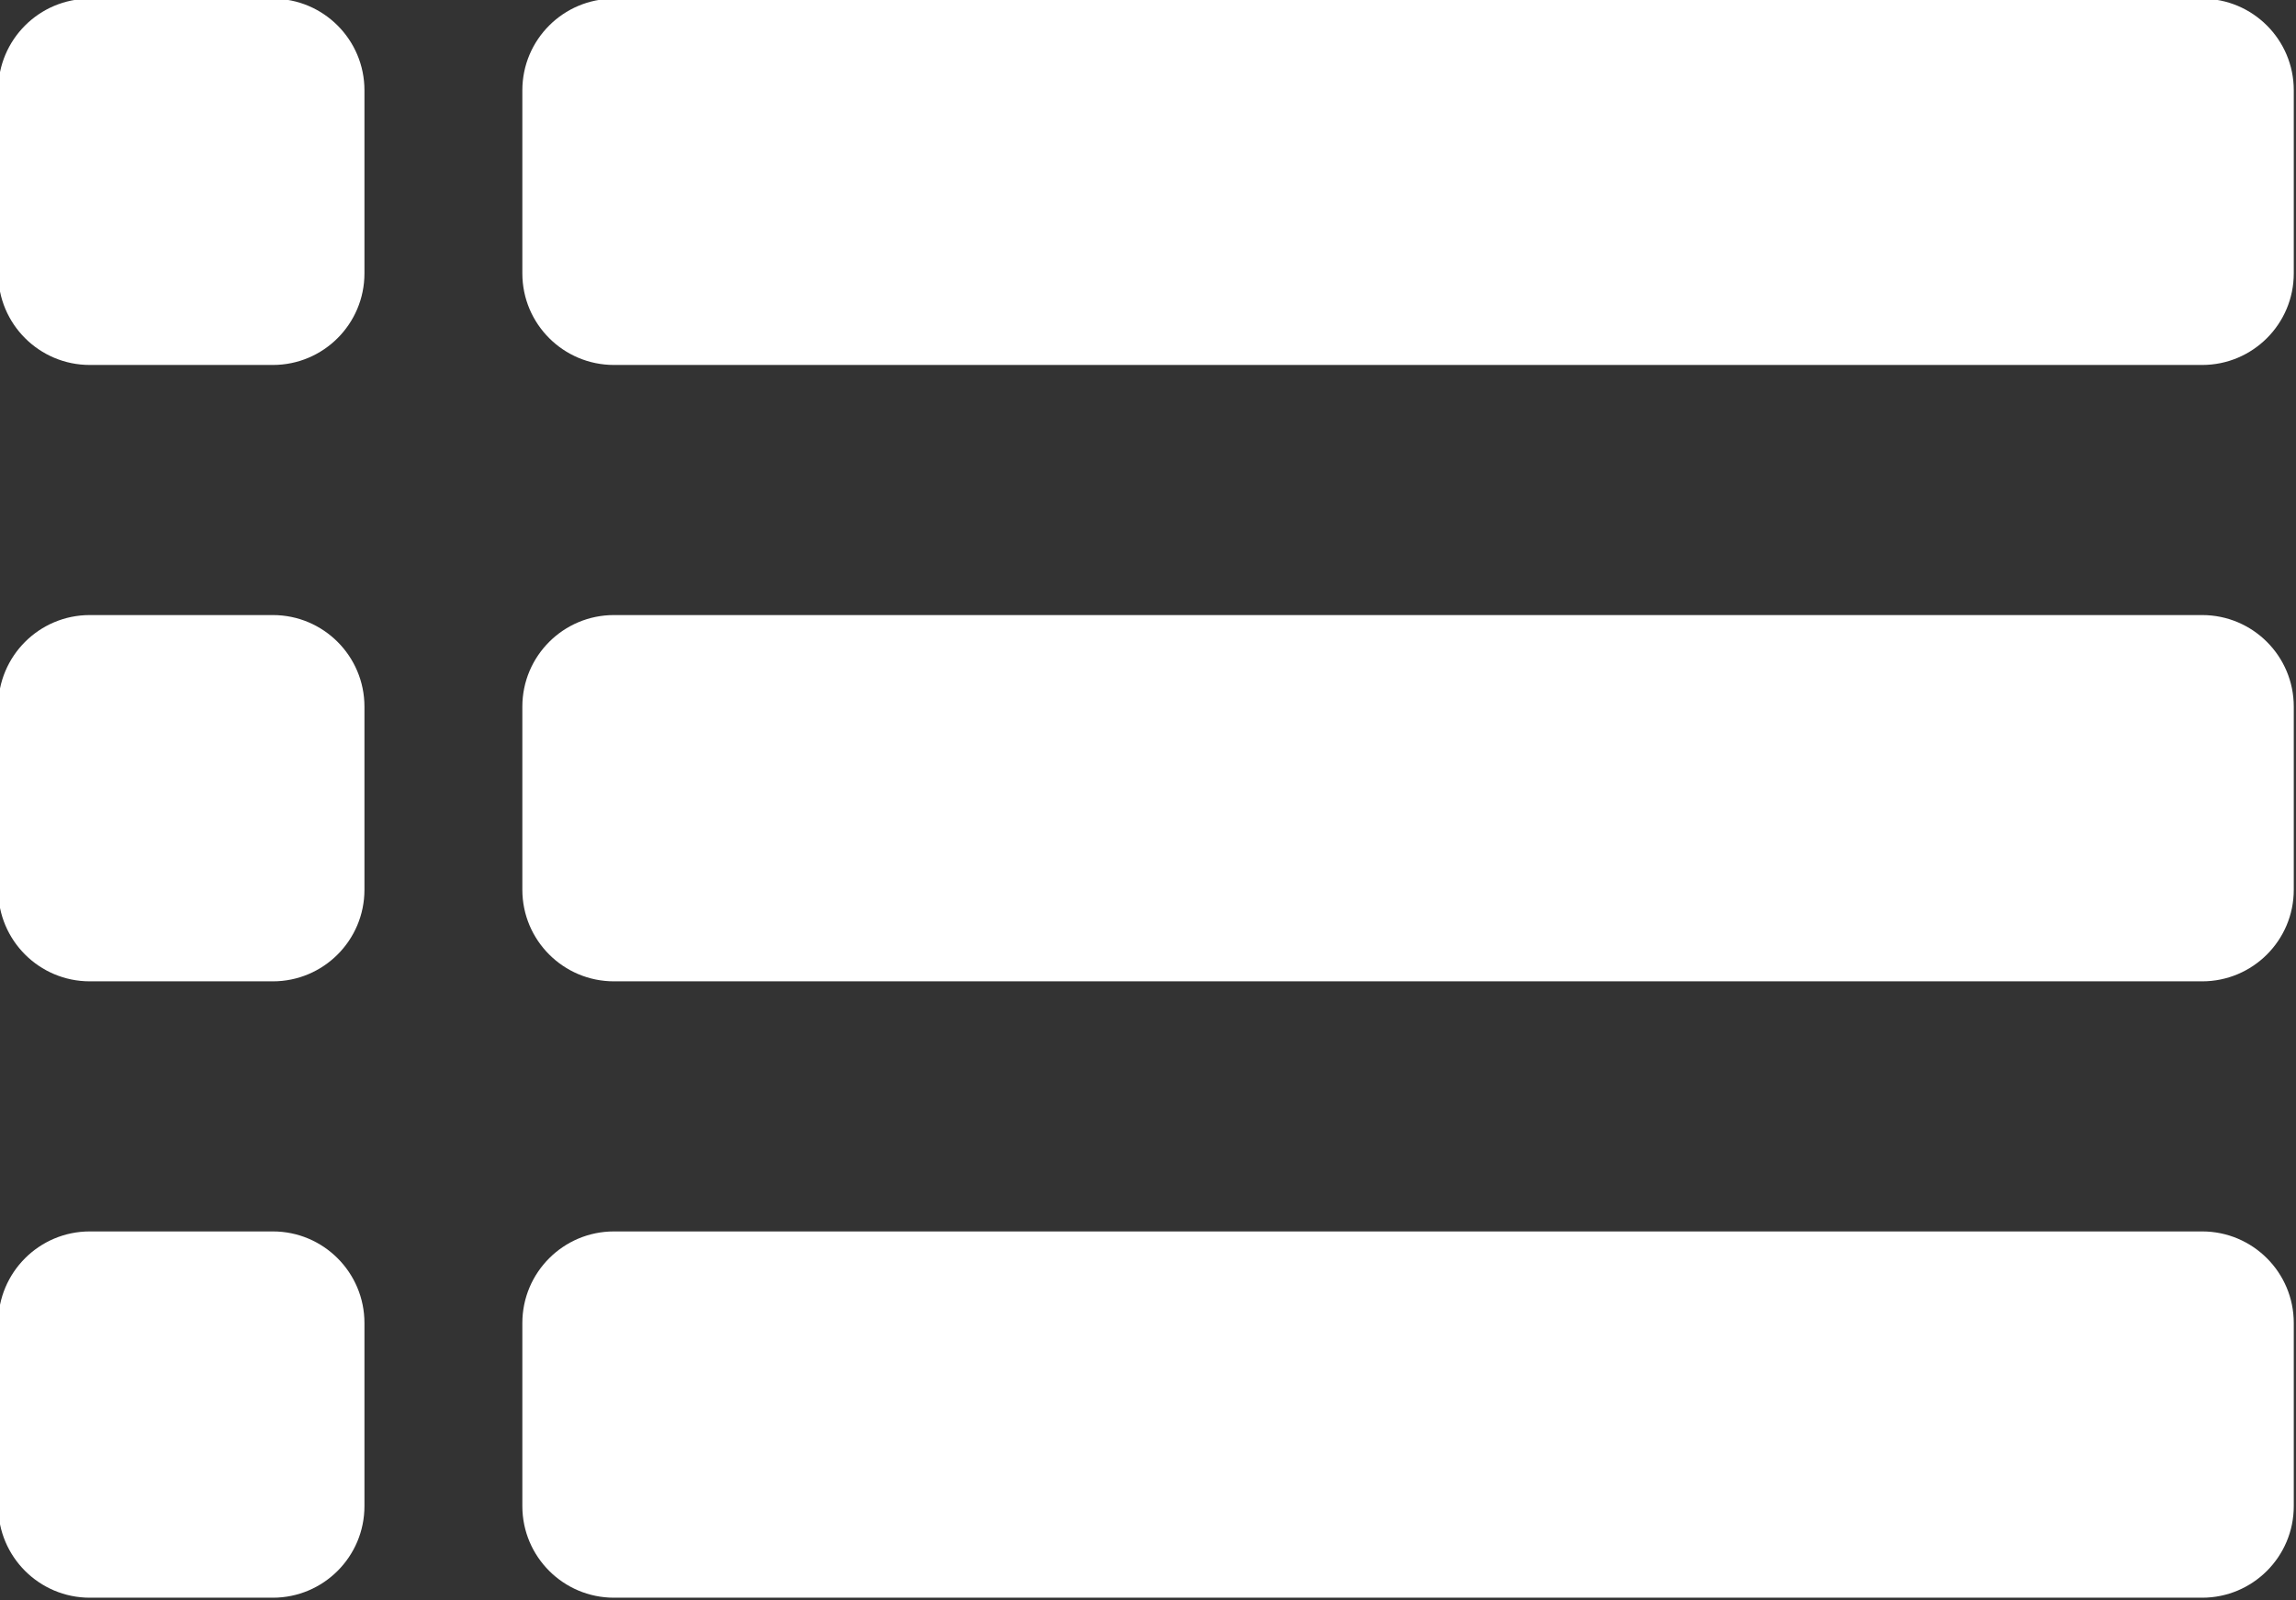 <?xml version="1.0" encoding="UTF-8" standalone="no"?>
<!DOCTYPE svg PUBLIC "-//W3C//DTD SVG 1.1//EN" "http://www.w3.org/Graphics/SVG/1.1/DTD/svg11.dtd">
<svg width="100%" height="100%" viewBox="0 0 1996 1391" version="1.1" xmlns="http://www.w3.org/2000/svg" xmlns:xlink="http://www.w3.org/1999/xlink" xml:space="preserve" xmlns:serif="http://www.serif.com/" style="fill-rule:evenodd;clip-rule:evenodd;stroke-linejoin:round;stroke-miterlimit:2;">
    <rect x="0" y="0" width="1996" height="1391" fill="#333333" stroke="none"/>
    <g transform="matrix(1,0,0,1,-502,-804.917)">
        <g transform="matrix(3.015,0,0,3.015,-2784.47,-1459.43)">
            <g transform="matrix(0.825,0,0,0.825,190.274,89.825)">
                <path d="M1218,833C1218,815.339 1203.66,801 1186,801L1122,801C1104.34,801 1090,815.339 1090,833L1090,897C1090,914.661 1104.34,929 1122,929L1186,929C1203.66,929 1218,914.661 1218,897L1218,833Z" style="fill:white;"/>
            </g>
            <g transform="matrix(0.917,0,0,0.825,73.311,89.825)">
                <path d="M1830,833C1830,815.339 1817.1,801 1801.2,801L1301.8,801C1285.9,801 1273,815.339 1273,833L1273,897C1273,914.661 1285.9,929 1301.8,929L1801.2,929C1817.1,929 1830,914.661 1830,897L1830,833Z" style="fill:white;"/>
            </g>
            <g transform="matrix(0.825,0,0,0.825,190.274,267.531)">
                <path d="M1218,833C1218,815.339 1203.66,801 1186,801L1122,801C1104.34,801 1090,815.339 1090,833L1090,897C1090,914.661 1104.34,929 1122,929L1186,929C1203.66,929 1218,914.661 1218,897L1218,833Z" style="fill:white;"/>
            </g>
            <g transform="matrix(0.917,0,0,0.825,73.311,267.531)">
                <path d="M1830,833C1830,815.339 1817.1,801 1801.2,801L1301.8,801C1285.9,801 1273,815.339 1273,833L1273,897C1273,914.661 1285.9,929 1301.8,929L1801.2,929C1817.1,929 1830,914.661 1830,897L1830,833Z" style="fill:white;"/>
            </g>
            <g transform="matrix(0.825,0,0,0.825,190.274,445.237)">
                <path d="M1218,833C1218,815.339 1203.66,801 1186,801L1122,801C1104.34,801 1090,815.339 1090,833L1090,897C1090,914.661 1104.34,929 1122,929L1186,929C1203.66,929 1218,914.661 1218,897L1218,833Z" style="fill:white;"/>
            </g>
            <g transform="matrix(0.917,0,0,0.825,73.311,445.237)">
                <path d="M1830,833C1830,815.339 1817.1,801 1801.2,801L1301.8,801C1285.9,801 1273,815.339 1273,833L1273,897C1273,914.661 1285.9,929 1301.8,929L1801.2,929C1817.1,929 1830,914.661 1830,897L1830,833Z" style="fill:white;"/>
            </g>
        </g>
    </g>
</svg>
